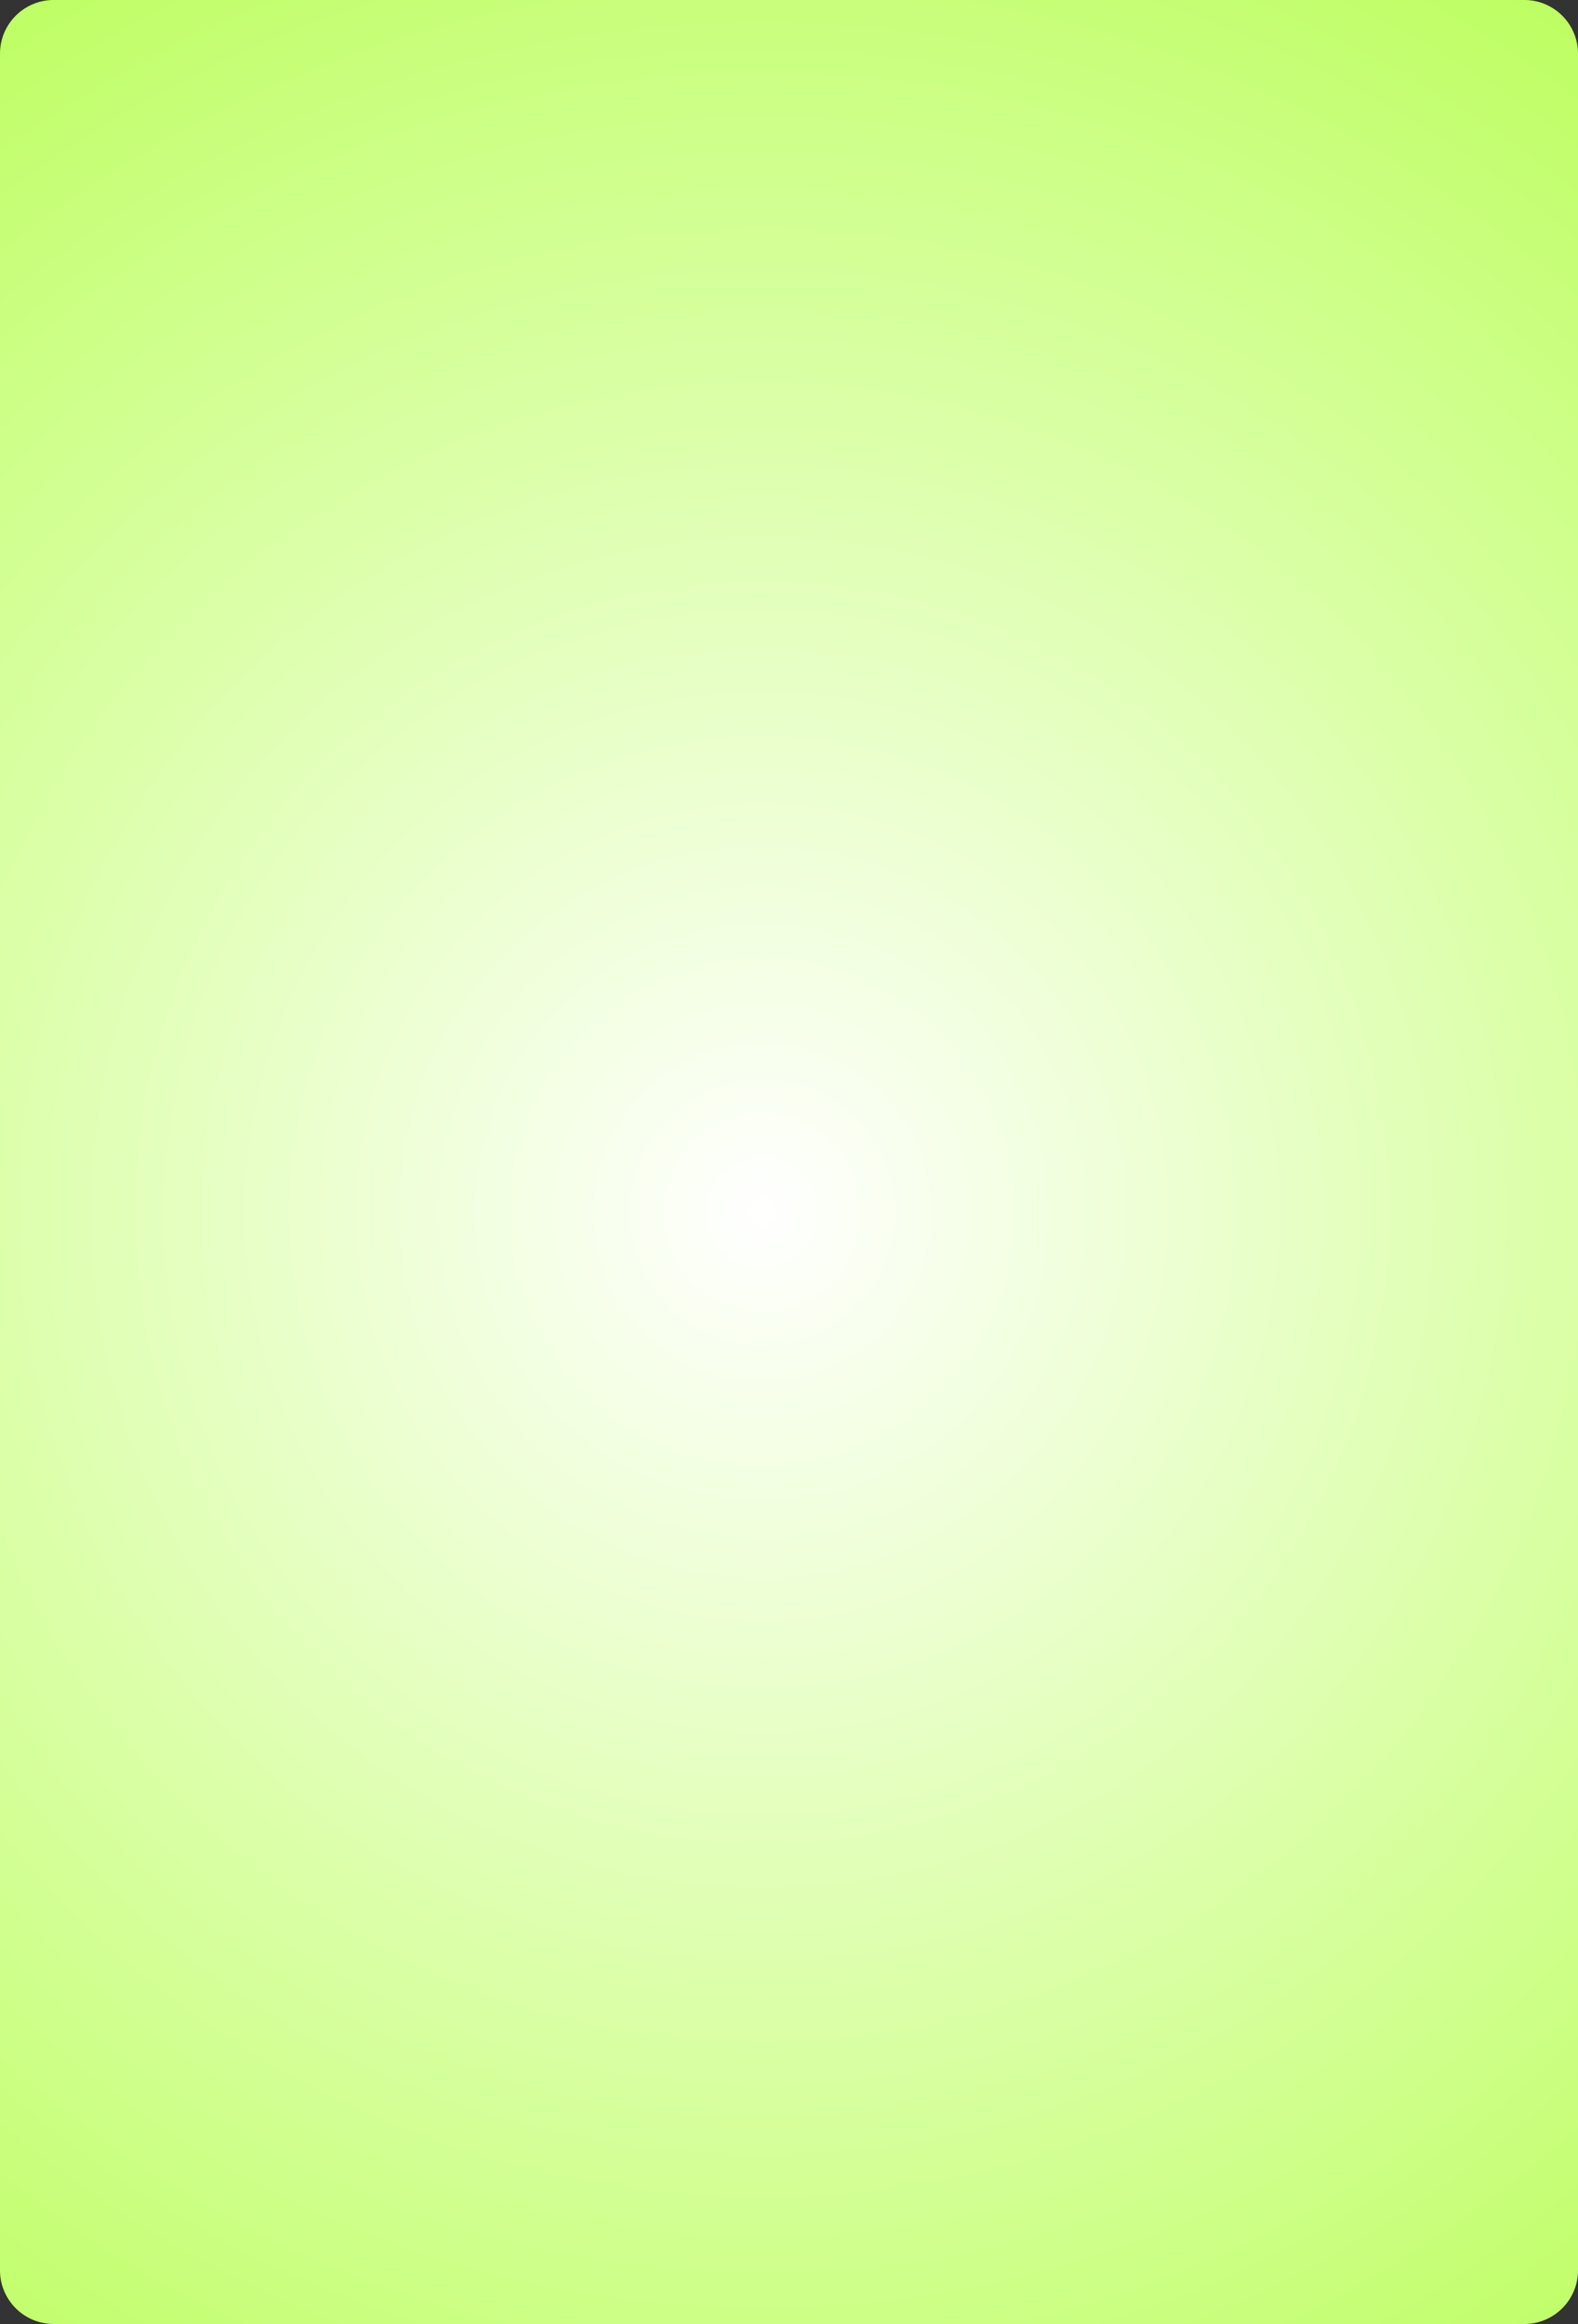 ﻿<?xml version="1.0" encoding="utf-8"?>
<svg version="1.1" xmlns:xlink="http://www.w3.org/1999/xlink" width="294px" height="433px" xmlns="http://www.w3.org/2000/svg">
  <rect width="100%" height="100%" fill="#333333" stroke="none"/>
  <defs>
    <radialGradient cx="145.1" cy="228.87" r="433" gradientTransform="matrix(6.56390518023187E-17 1 -0.994 6.52176278669597E-17 372.501 83.77 )" gradientUnits="userSpaceOnUse" id="RadialGradient235">
      <stop id="Stop236" stop-color="#ffffff" offset="0" />
      <stop id="Stop237" stop-color="#96fe02" offset="1" />
    </radialGradient>
  </defs>
  <g transform="matrix(1 0 0 1 -3 -3 )">
    <path d="M 3 13  A 10 10 0 0 1 13 3 L 287 3  A 10 10 0 0 1 297 13 L 297 426  A 10 10 0 0 1 287 436 L 13 436  A 10 10 0 0 1 3 426 L 3 13  Z " fill-rule="nonzero" fill="url(#RadialGradient235)" stroke="none" />
  </g>
</svg>